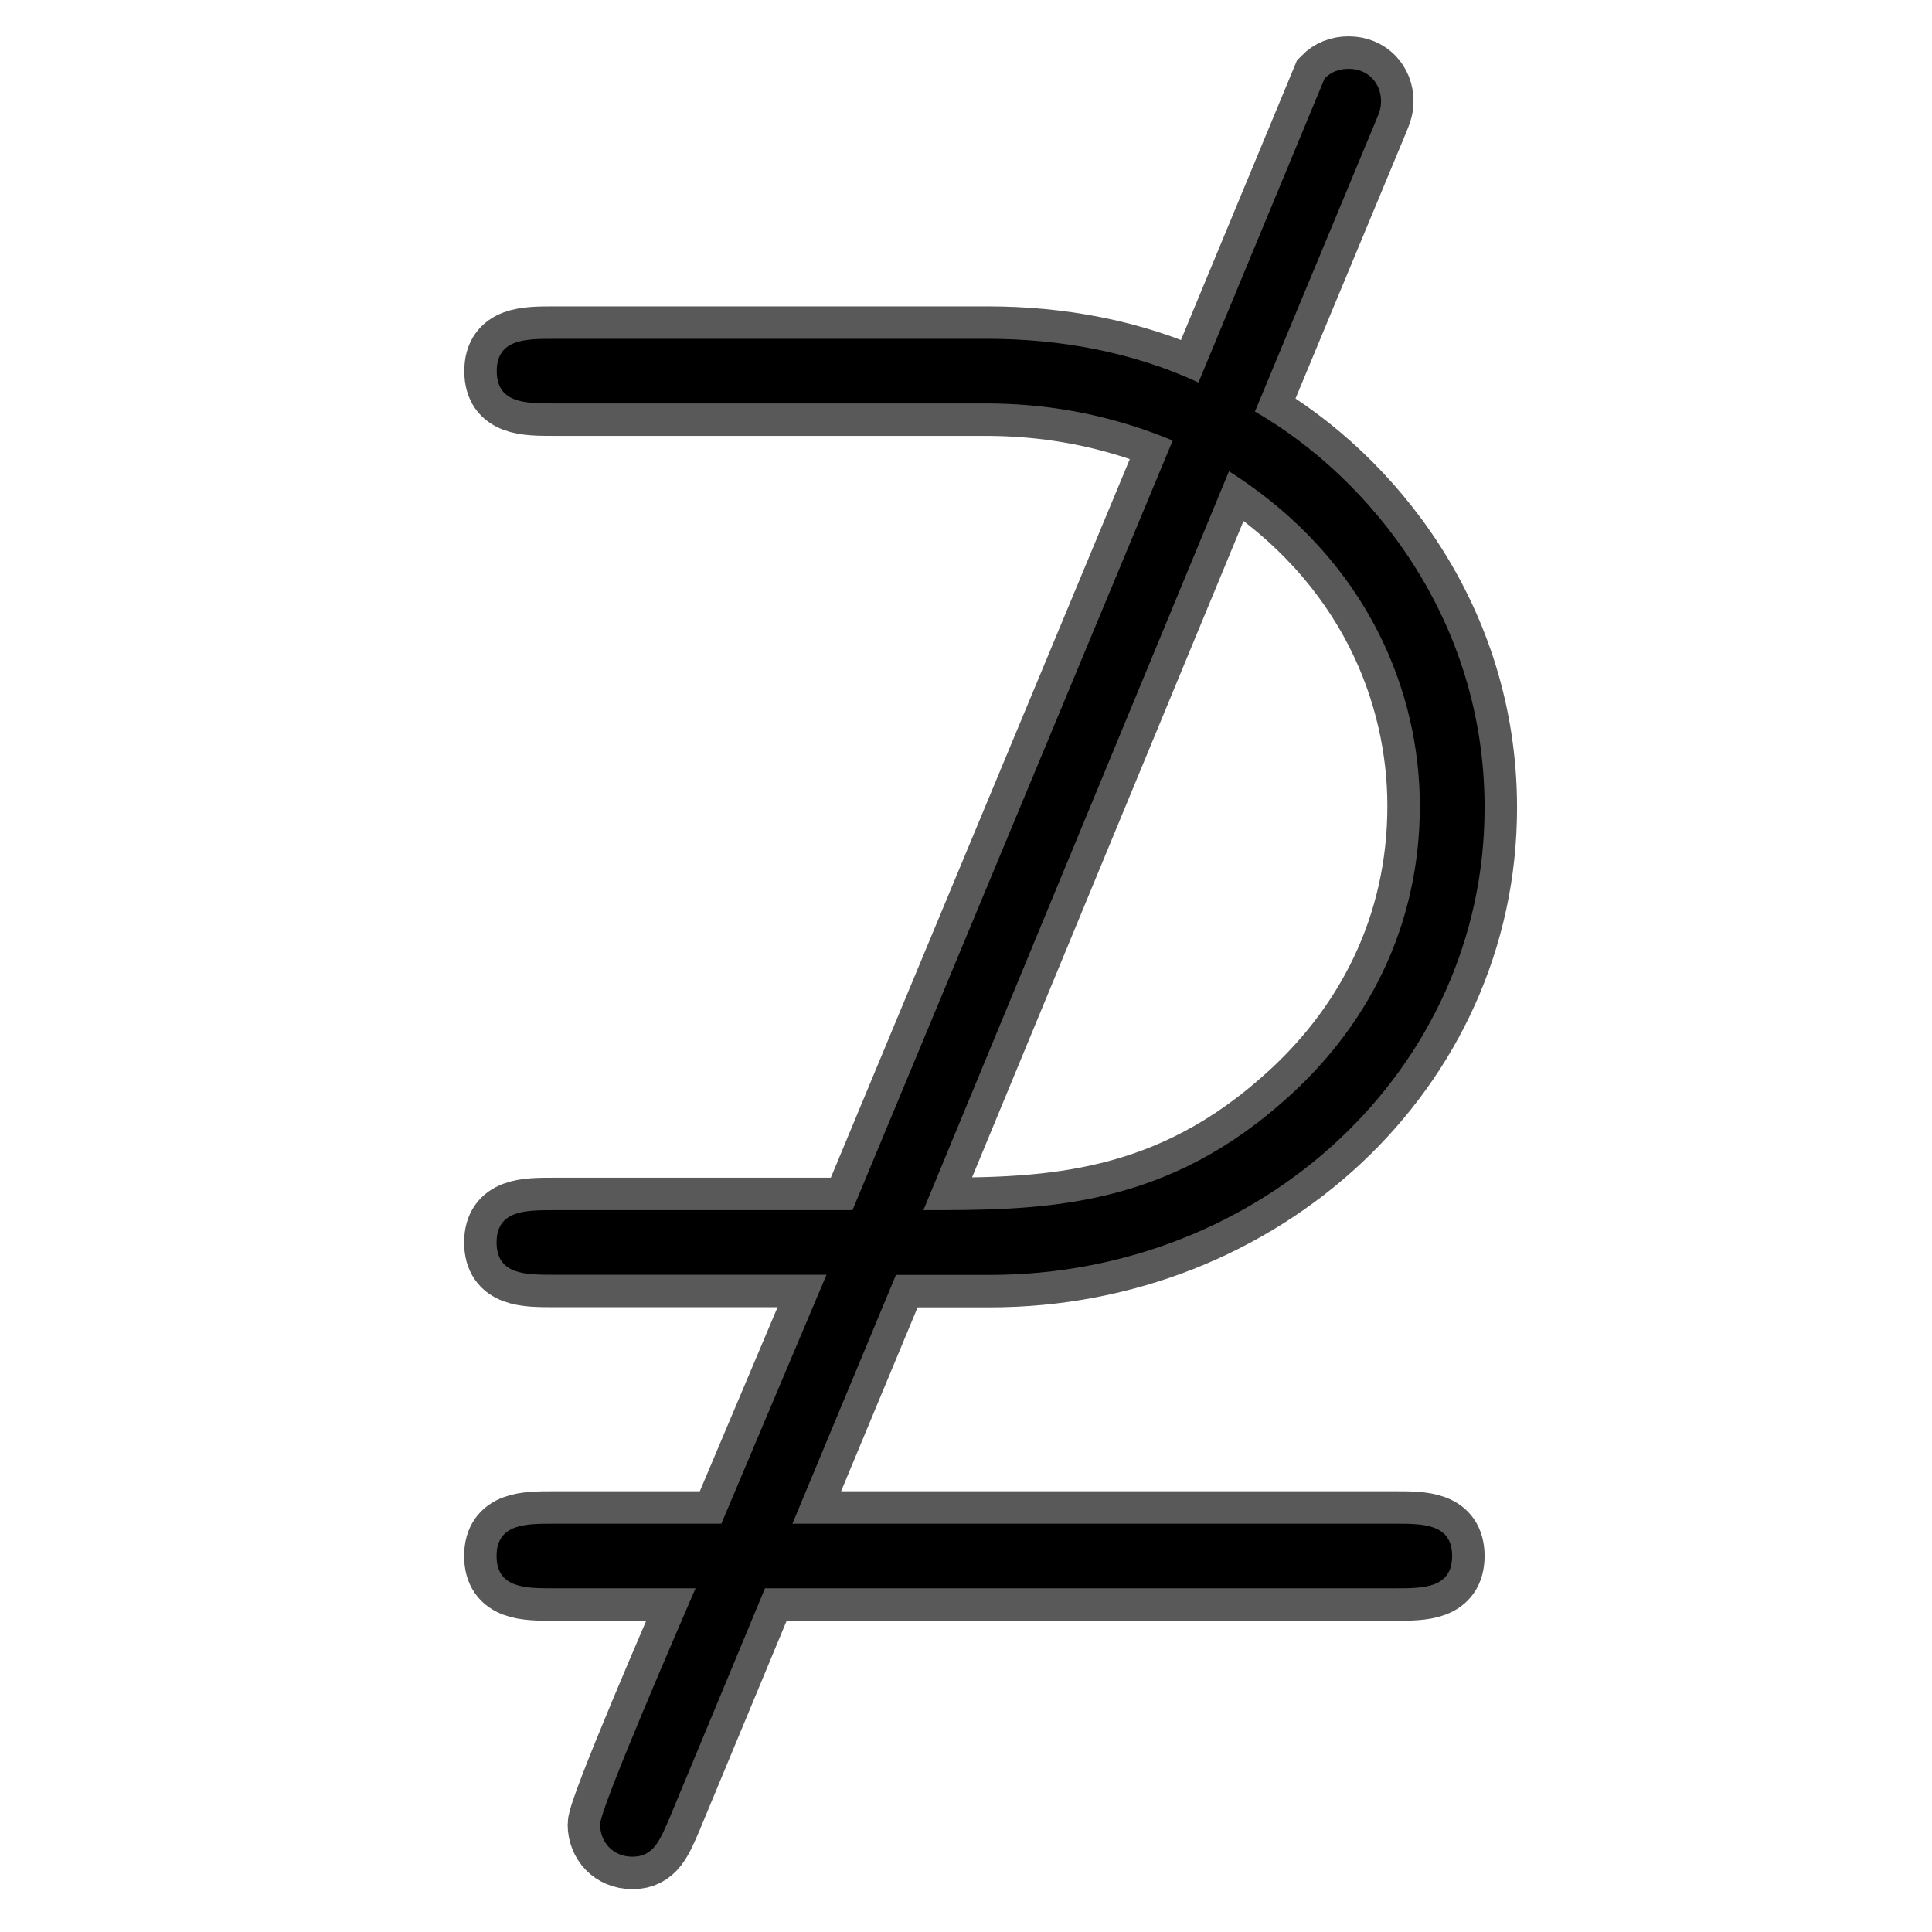 <?xml version="1.0" encoding="UTF-8" standalone="no"?>
<!-- This file was generated by dvisvgm 2.13.1 -->

<svg
   version="1.1"
   width="20pt"
   height="20pt"
   viewBox="76.712 54.765 20 20"
   id="svg7"
   xmlns="http://www.w3.org/2000/svg"
   xmlns:svg="http://www.w3.org/2000/svg">
  <defs
     id="defs2" />
  <g
     id="page1"
     transform="matrix(1.68,0,0,1.68,-48.413,-36.528)"
     style="stroke:#000000;stroke-width:0.4;stroke-miterlimit:4;stroke-dasharray:none;stroke-opacity:0.65">
    <path
       d="m 82.929,55.153 c 0.05,-0.12 0.06,-0.139 0.06,-0.189 0,-0.11 -0.08,-0.199 -0.199,-0.199 -0.06,0 -0.11,0.02 -0.149,0.06 l -0.777,1.873 c -0.408,-0.189 -0.857,-0.269 -1.295,-0.269 h -2.68 c -0.169,0 -0.349,0 -0.349,0.199 0,0.199 0.179,0.199 0.349,0.199 h 2.65 c 0.239,0 0.667,0.02 1.166,0.229 l -1.973,4.742 H 77.888 c -0.169,0 -0.349,0 -0.349,0.199 0,0.199 0.179,0.199 0.349,0.199 h 1.684 l -0.648,1.534 H 77.888 c -0.169,0 -0.349,0 -0.349,0.199 0,0.199 0.179,0.199 0.349,0.199 h 0.877 c -0.09,0.209 -0.588,1.355 -0.588,1.455 0,0.11 0.08,0.199 0.199,0.199 0.13,0 0.169,-0.1 0.229,-0.239 l 0.588,-1.415 h 3.885 c 0.169,0 0.349,0 0.349,-0.199 0,-0.199 -0.179,-0.199 -0.349,-0.199 H 79.362 L 80,62.197 h 0.578 c 1.674,0 3.049,-1.265 3.049,-2.879 0,-1.166 -0.707,-2.032 -1.415,-2.441 z m -0.877,2.092 c 0.877,0.558 1.176,1.385 1.176,2.062 0,0.737 -0.319,1.375 -0.867,1.843 -0.747,0.648 -1.494,0.648 -2.192,0.648 z"
       id="path4"
       style="stroke:#000000;stroke-width:0.4;stroke-miterlimit:4;stroke-dasharray:none;stroke-opacity:0.65" />
  </g>
</svg>
